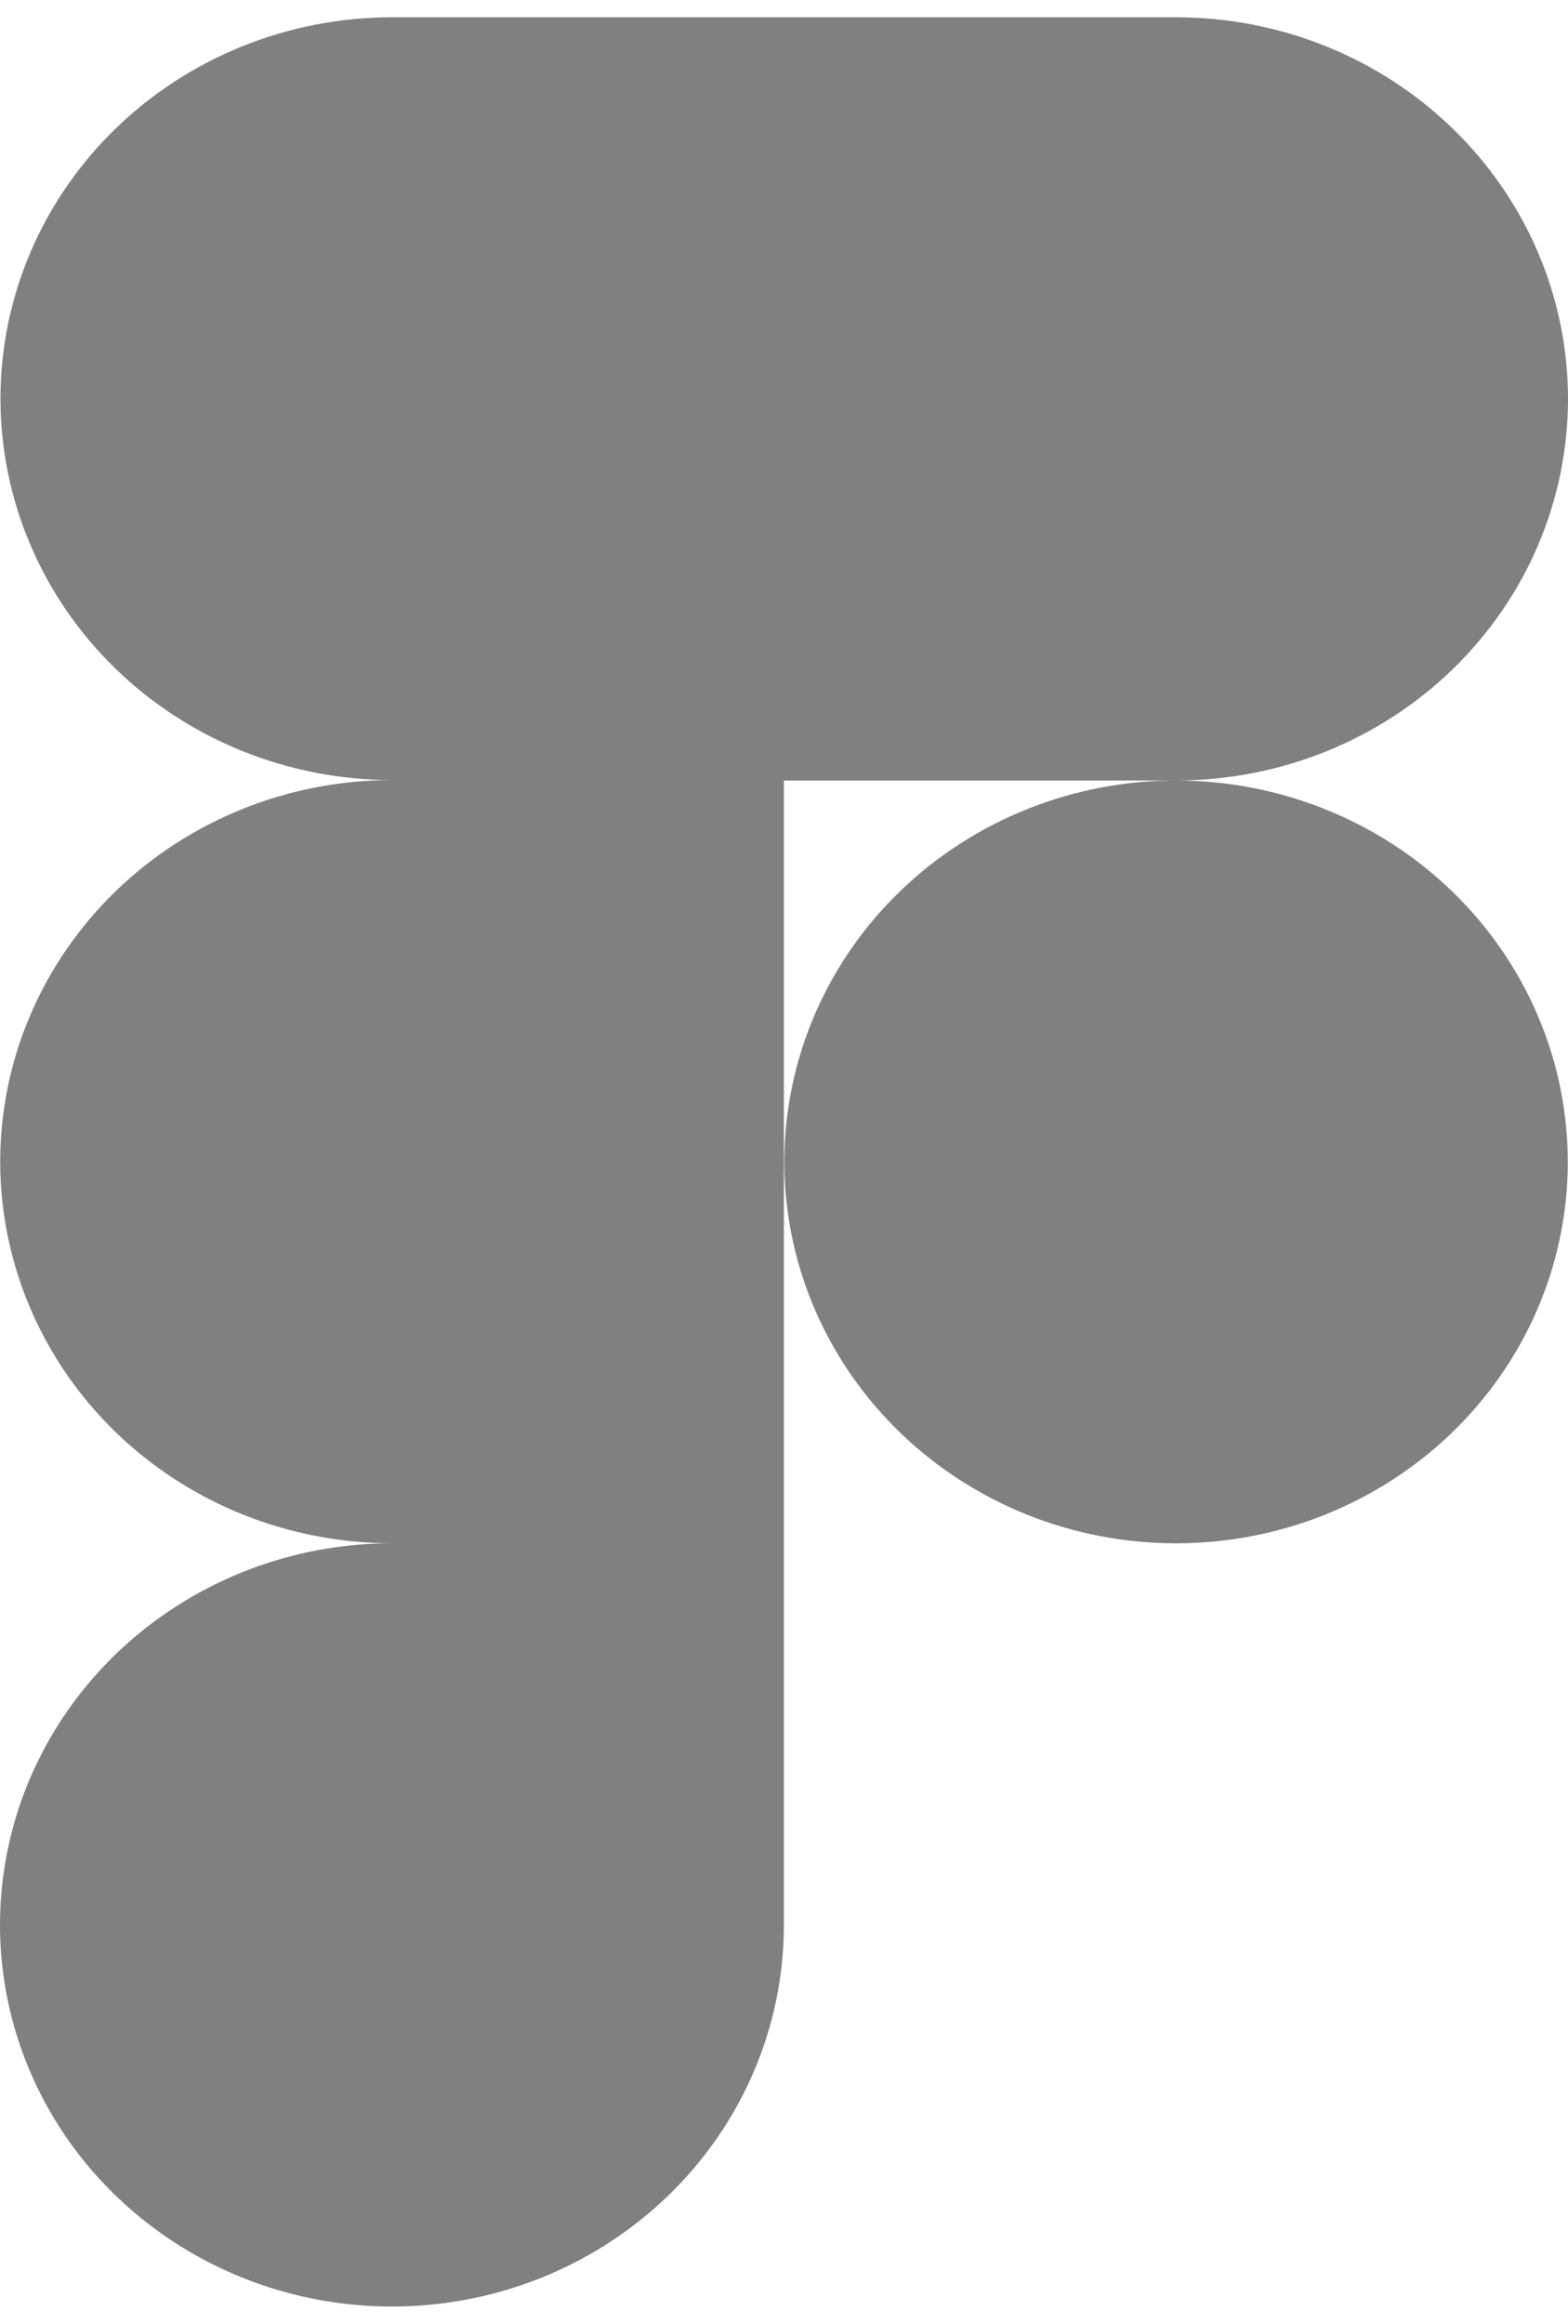 <svg width="27" height="40" viewBox="0 0 37 54" fill="none" xmlns="http://www.w3.org/2000/svg">
<path d="M27.751 18.003C30.204 18.003 32.557 17.055 34.291 15.367C36.026 13.679 37 11.389 37 9.002C37 6.614 36.026 4.325 34.291 2.637C32.557 0.948 30.204 0 27.751 0L9.254 0C6.803 0 4.452 0.948 2.718 2.635C0.985 4.322 0.011 6.61 0.011 8.996C0.011 11.383 0.985 13.671 2.718 15.358C4.452 17.045 6.803 17.993 9.254 17.993C6.801 17.993 4.449 18.941 2.714 20.63C0.98 22.318 0.005 24.607 0.005 26.995C0.005 29.382 0.98 31.672 2.714 33.36C4.449 35.048 6.801 35.996 9.254 35.996C7.425 35.995 5.636 36.522 4.115 37.511C2.593 38.499 1.407 39.904 0.706 41.548C0.005 43.193 -0.179 45.003 0.177 46.749C0.532 48.496 1.412 50.1 2.705 51.36C3.998 52.619 5.645 53.478 7.439 53.826C9.233 54.174 11.093 53.997 12.783 53.317C14.473 52.636 15.918 51.483 16.936 50.004C17.953 48.524 18.496 46.784 18.497 45.004V18.003H27.751ZM27.751 18.003C25.923 18.003 24.136 18.531 22.616 19.52C21.096 20.508 19.911 21.913 19.212 23.557C18.512 25.201 18.329 27.01 18.686 28.755C19.042 30.5 19.923 32.103 21.215 33.361C22.508 34.62 24.155 35.477 25.948 35.824C27.741 36.171 29.6 35.993 31.289 35.312C32.978 34.631 34.421 33.478 35.437 31.998C36.453 30.519 36.995 28.779 36.995 27C36.994 24.614 36.02 22.326 34.287 20.639C32.554 18.952 30.203 18.004 27.751 18.003Z" fill="#808080"/>
</svg>
